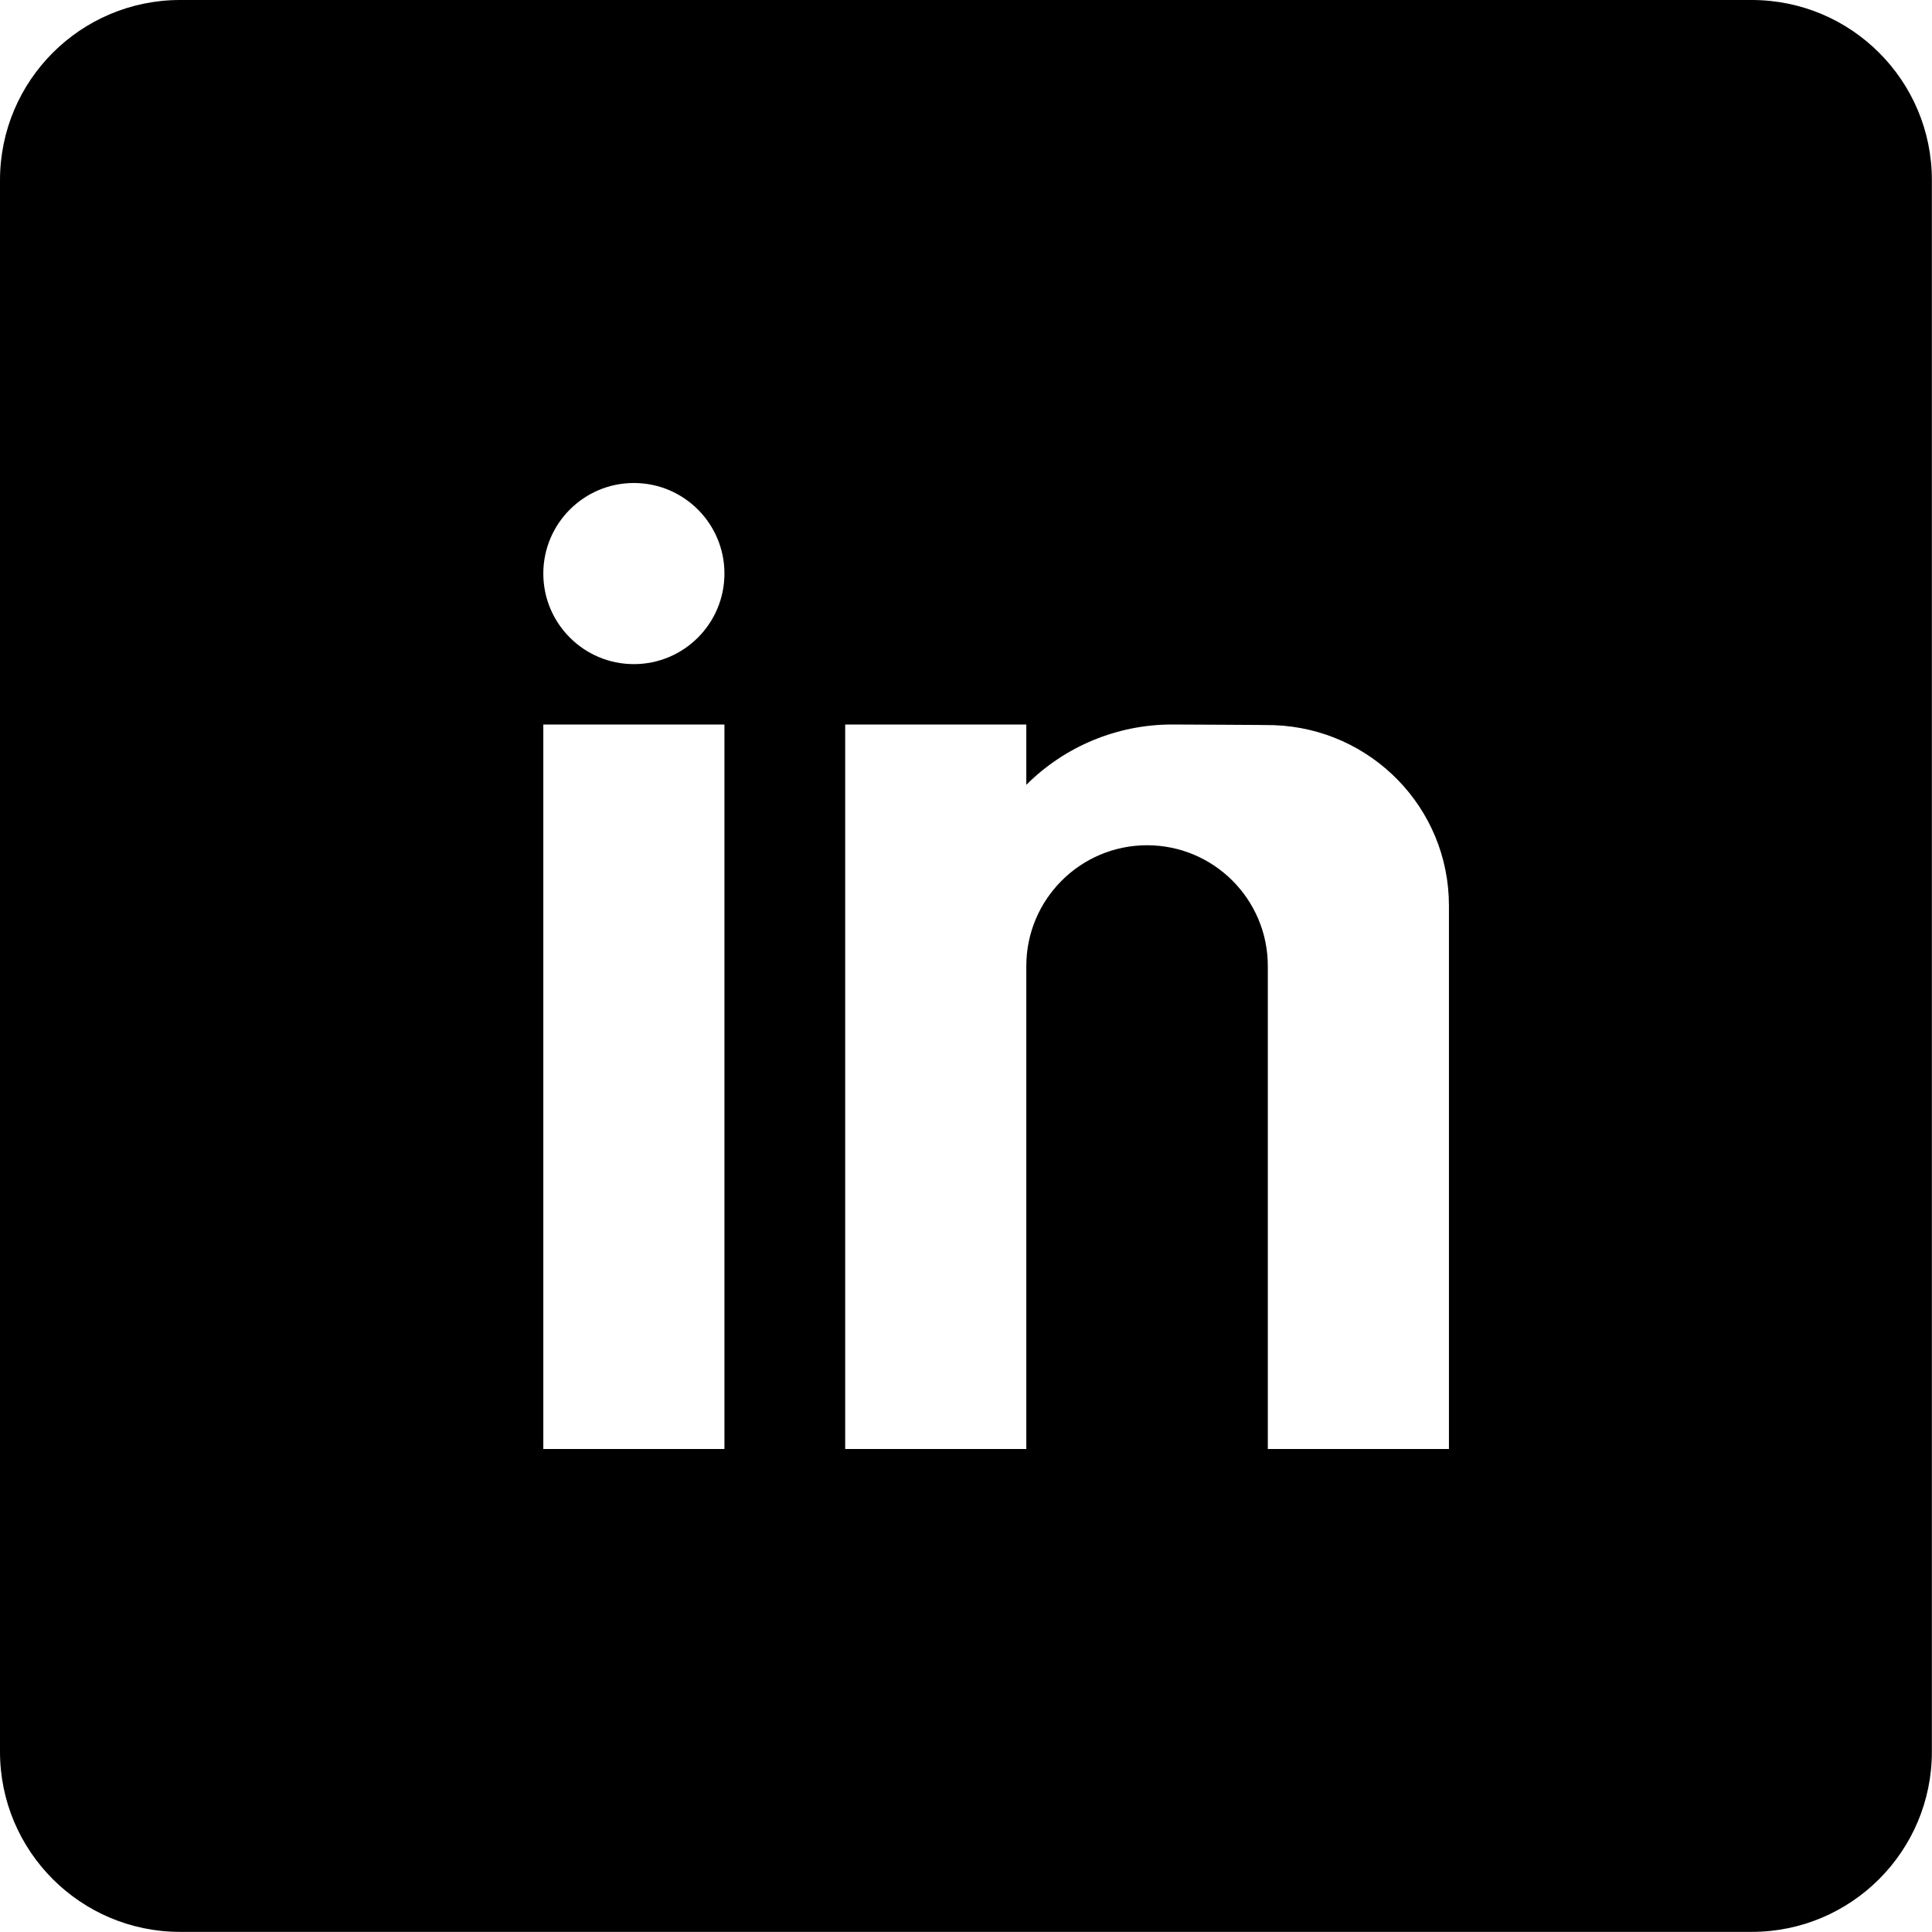<?xml version="1.0" encoding="iso-8859-1"?>
<!-- Generator: Adobe Illustrator 16.0.0, SVG Export Plug-In . SVG Version: 6.00 Build 0)  -->
<!DOCTYPE svg PUBLIC "-//W3C//DTD SVG 1.1//EN" "http://www.w3.org/Graphics/SVG/1.1/DTD/svg11.dtd">
<svg version="1.1" id="Layer_1" xmlns="http://www.w3.org/2000/svg" xmlns:xlink="http://www.w3.org/1999/xlink" x="0px" y="0px"
	 width="32px" height="32px" viewBox="0 0 32 32" style="enable-background:new 0 0 32 32;" xml:space="preserve">
<g id="linked-in">
	<path d="M29.015,0H2.983C1.336,0,0,1.336,0,2.984v26.03c0,1.648,1.336,2.984,2.983,2.984h26.031c1.648,0,2.984-1.336,2.984-2.984
		V2.984C31.999,1.336,30.663,0,29.015,0z M11.999,24h-3V12h3V24z M10.499,11c-0.828,0-1.5-0.672-1.5-1.5S9.671,8,10.499,8
		s1.5,0.672,1.5,1.5S11.327,11,10.499,11z M23.999,24h-3v-8c0-1.104-0.896-2-2-2s-2,0.896-2,2v8h-3V12h3v0.999
		C17.64,12.359,18.508,12,19.412,12c0,0,1.69,0.007,1.692,0.011c1.606,0.058,2.895,1.368,2.895,2.989V24z"/>
</g>
<g id="Layer_1_1_">
</g>
</svg>
